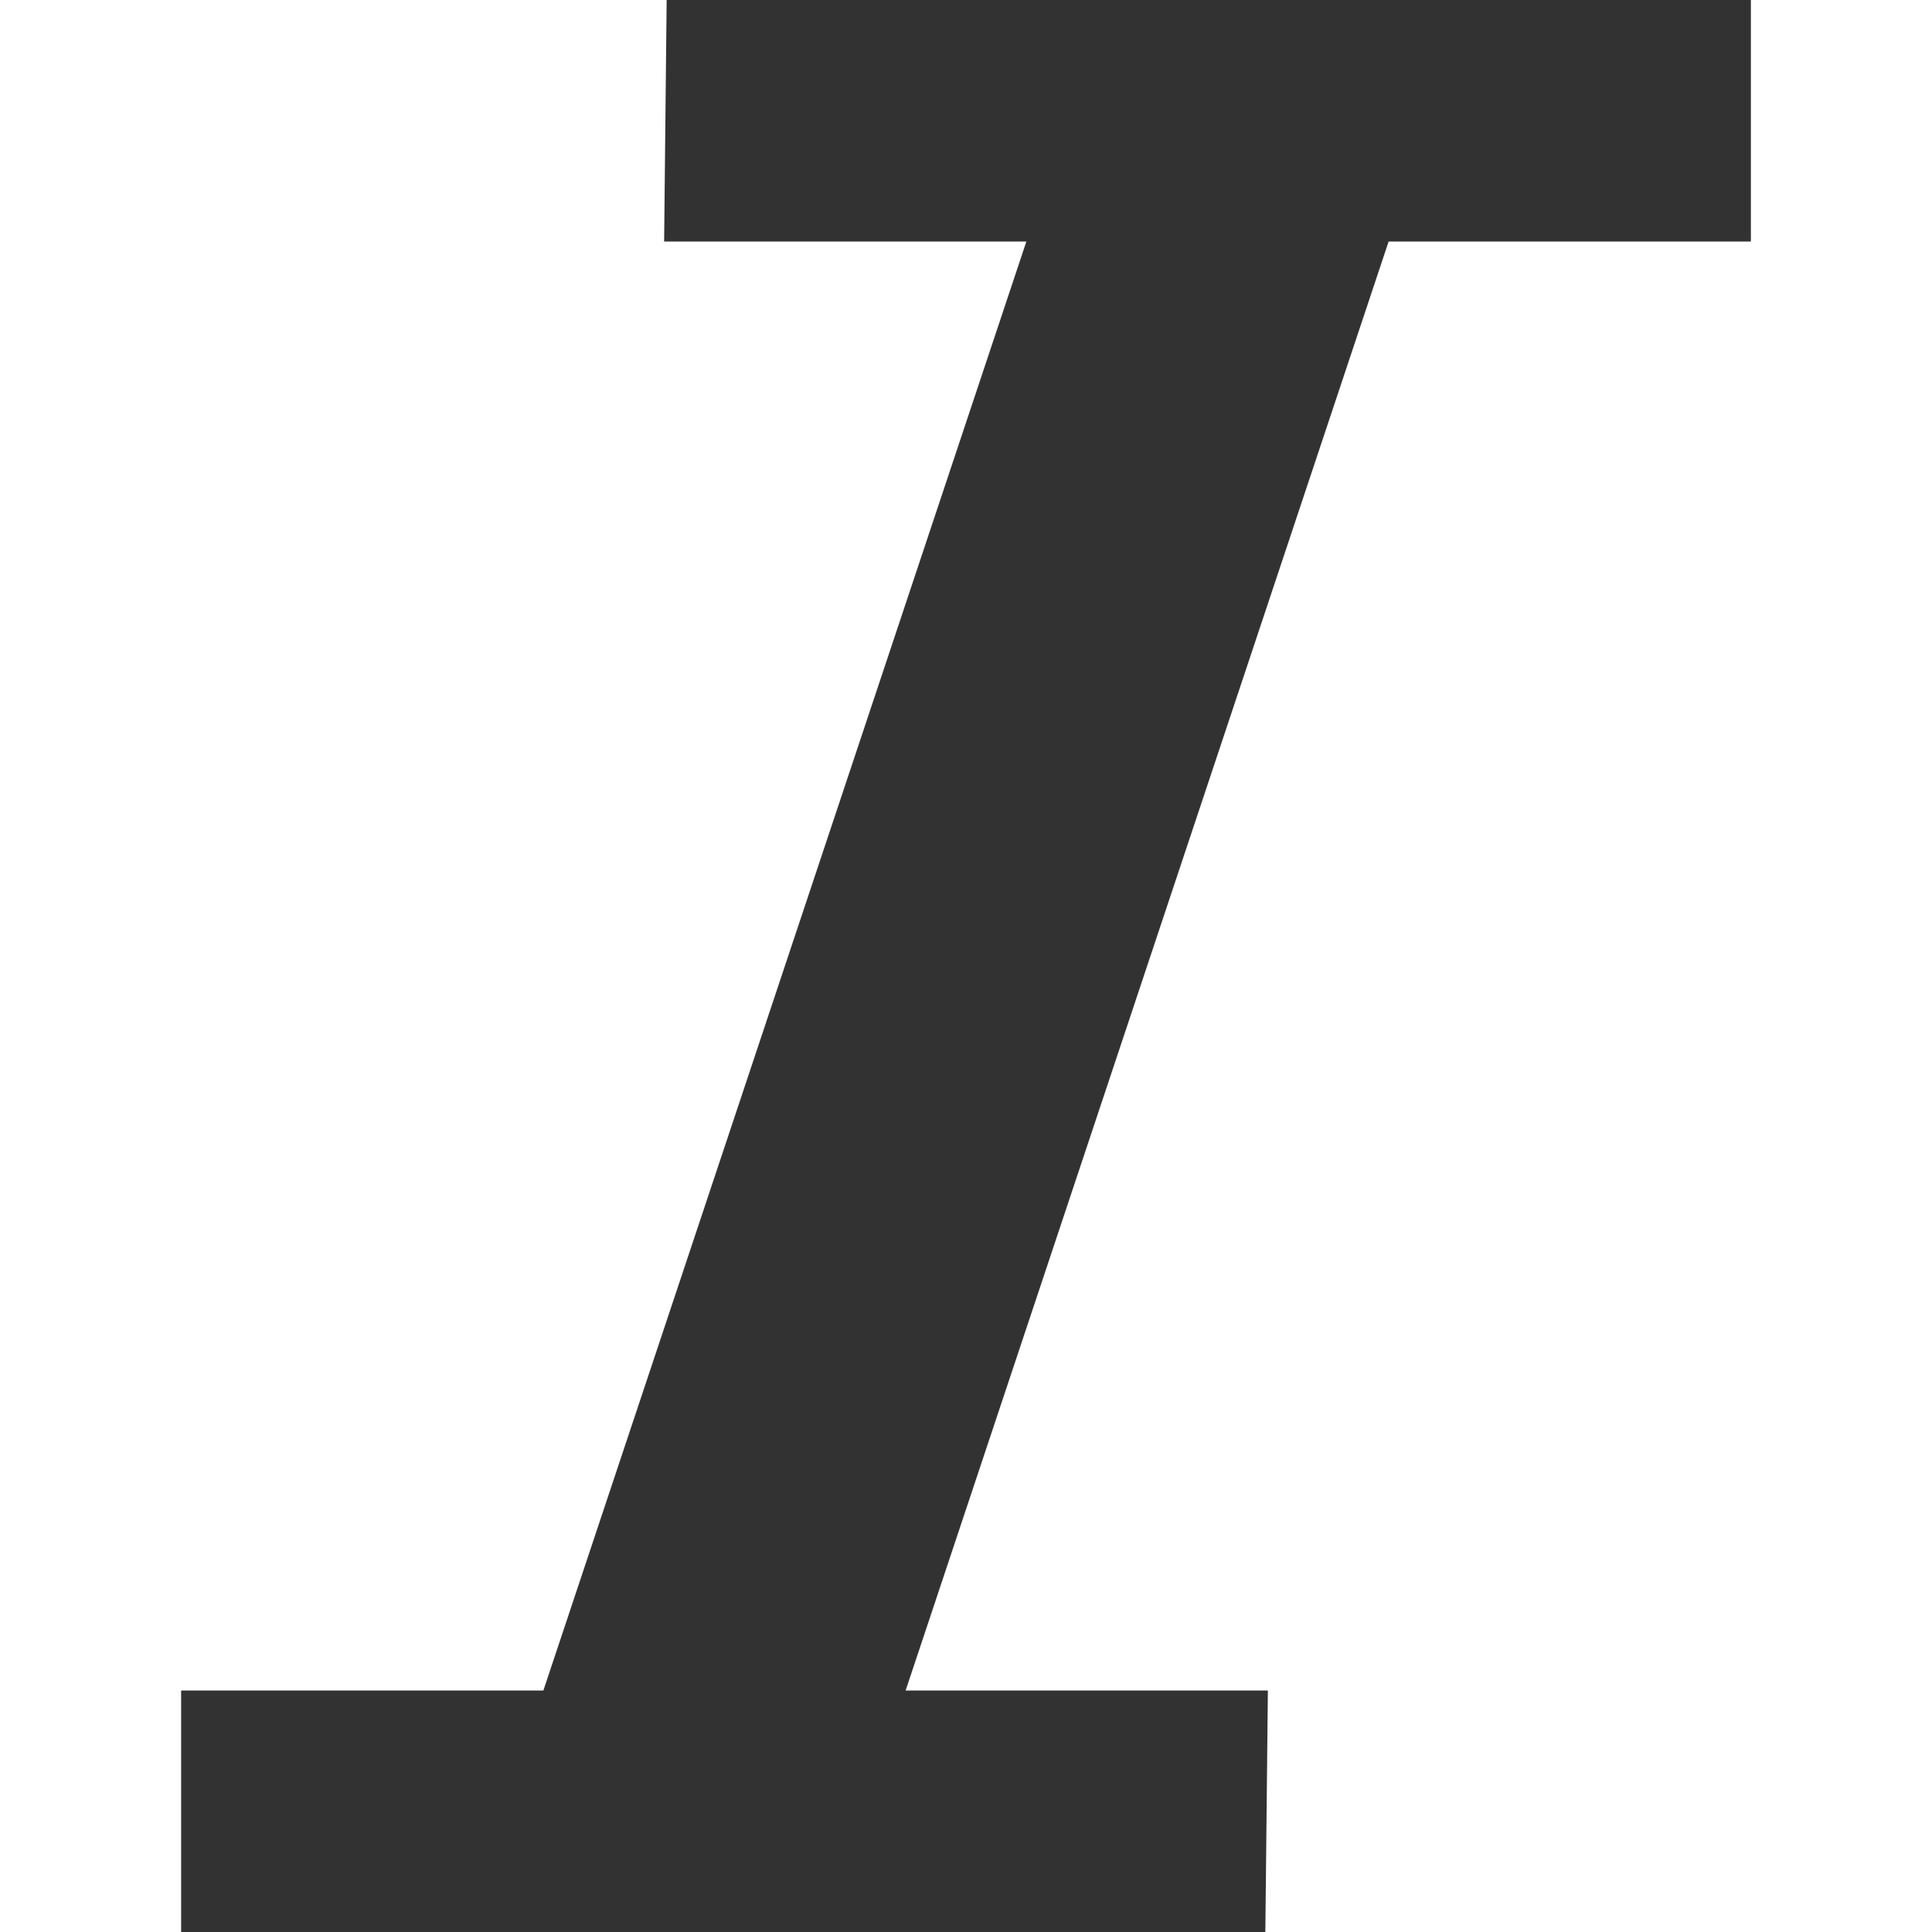 <?xml version="1.0" encoding="iso-8859-1"?>
<!-- Generator: Adobe Illustrator 20.0.0, SVG Export Plug-In . SVG Version: 6.00 Build 0)  -->
<svg version="1.1" id="Layer_1" xmlns="http://www.w3.org/2000/svg" xmlns:xlink="http://www.w3.org/1999/xlink" x="0px" y="0px"
	 viewBox="0 0 16 16" style="enable-background:new 0 0 16 16;" xml:space="preserve">
<polygon style="fill:#323232;" points="14.5,2 14.5,0 5.521,0 5.5,2 8.5,2 4.5,14 1.5,14 1.5,16 10.479,16 10.5,14 7.5,14 11.5,2 
	"/>
</svg>
